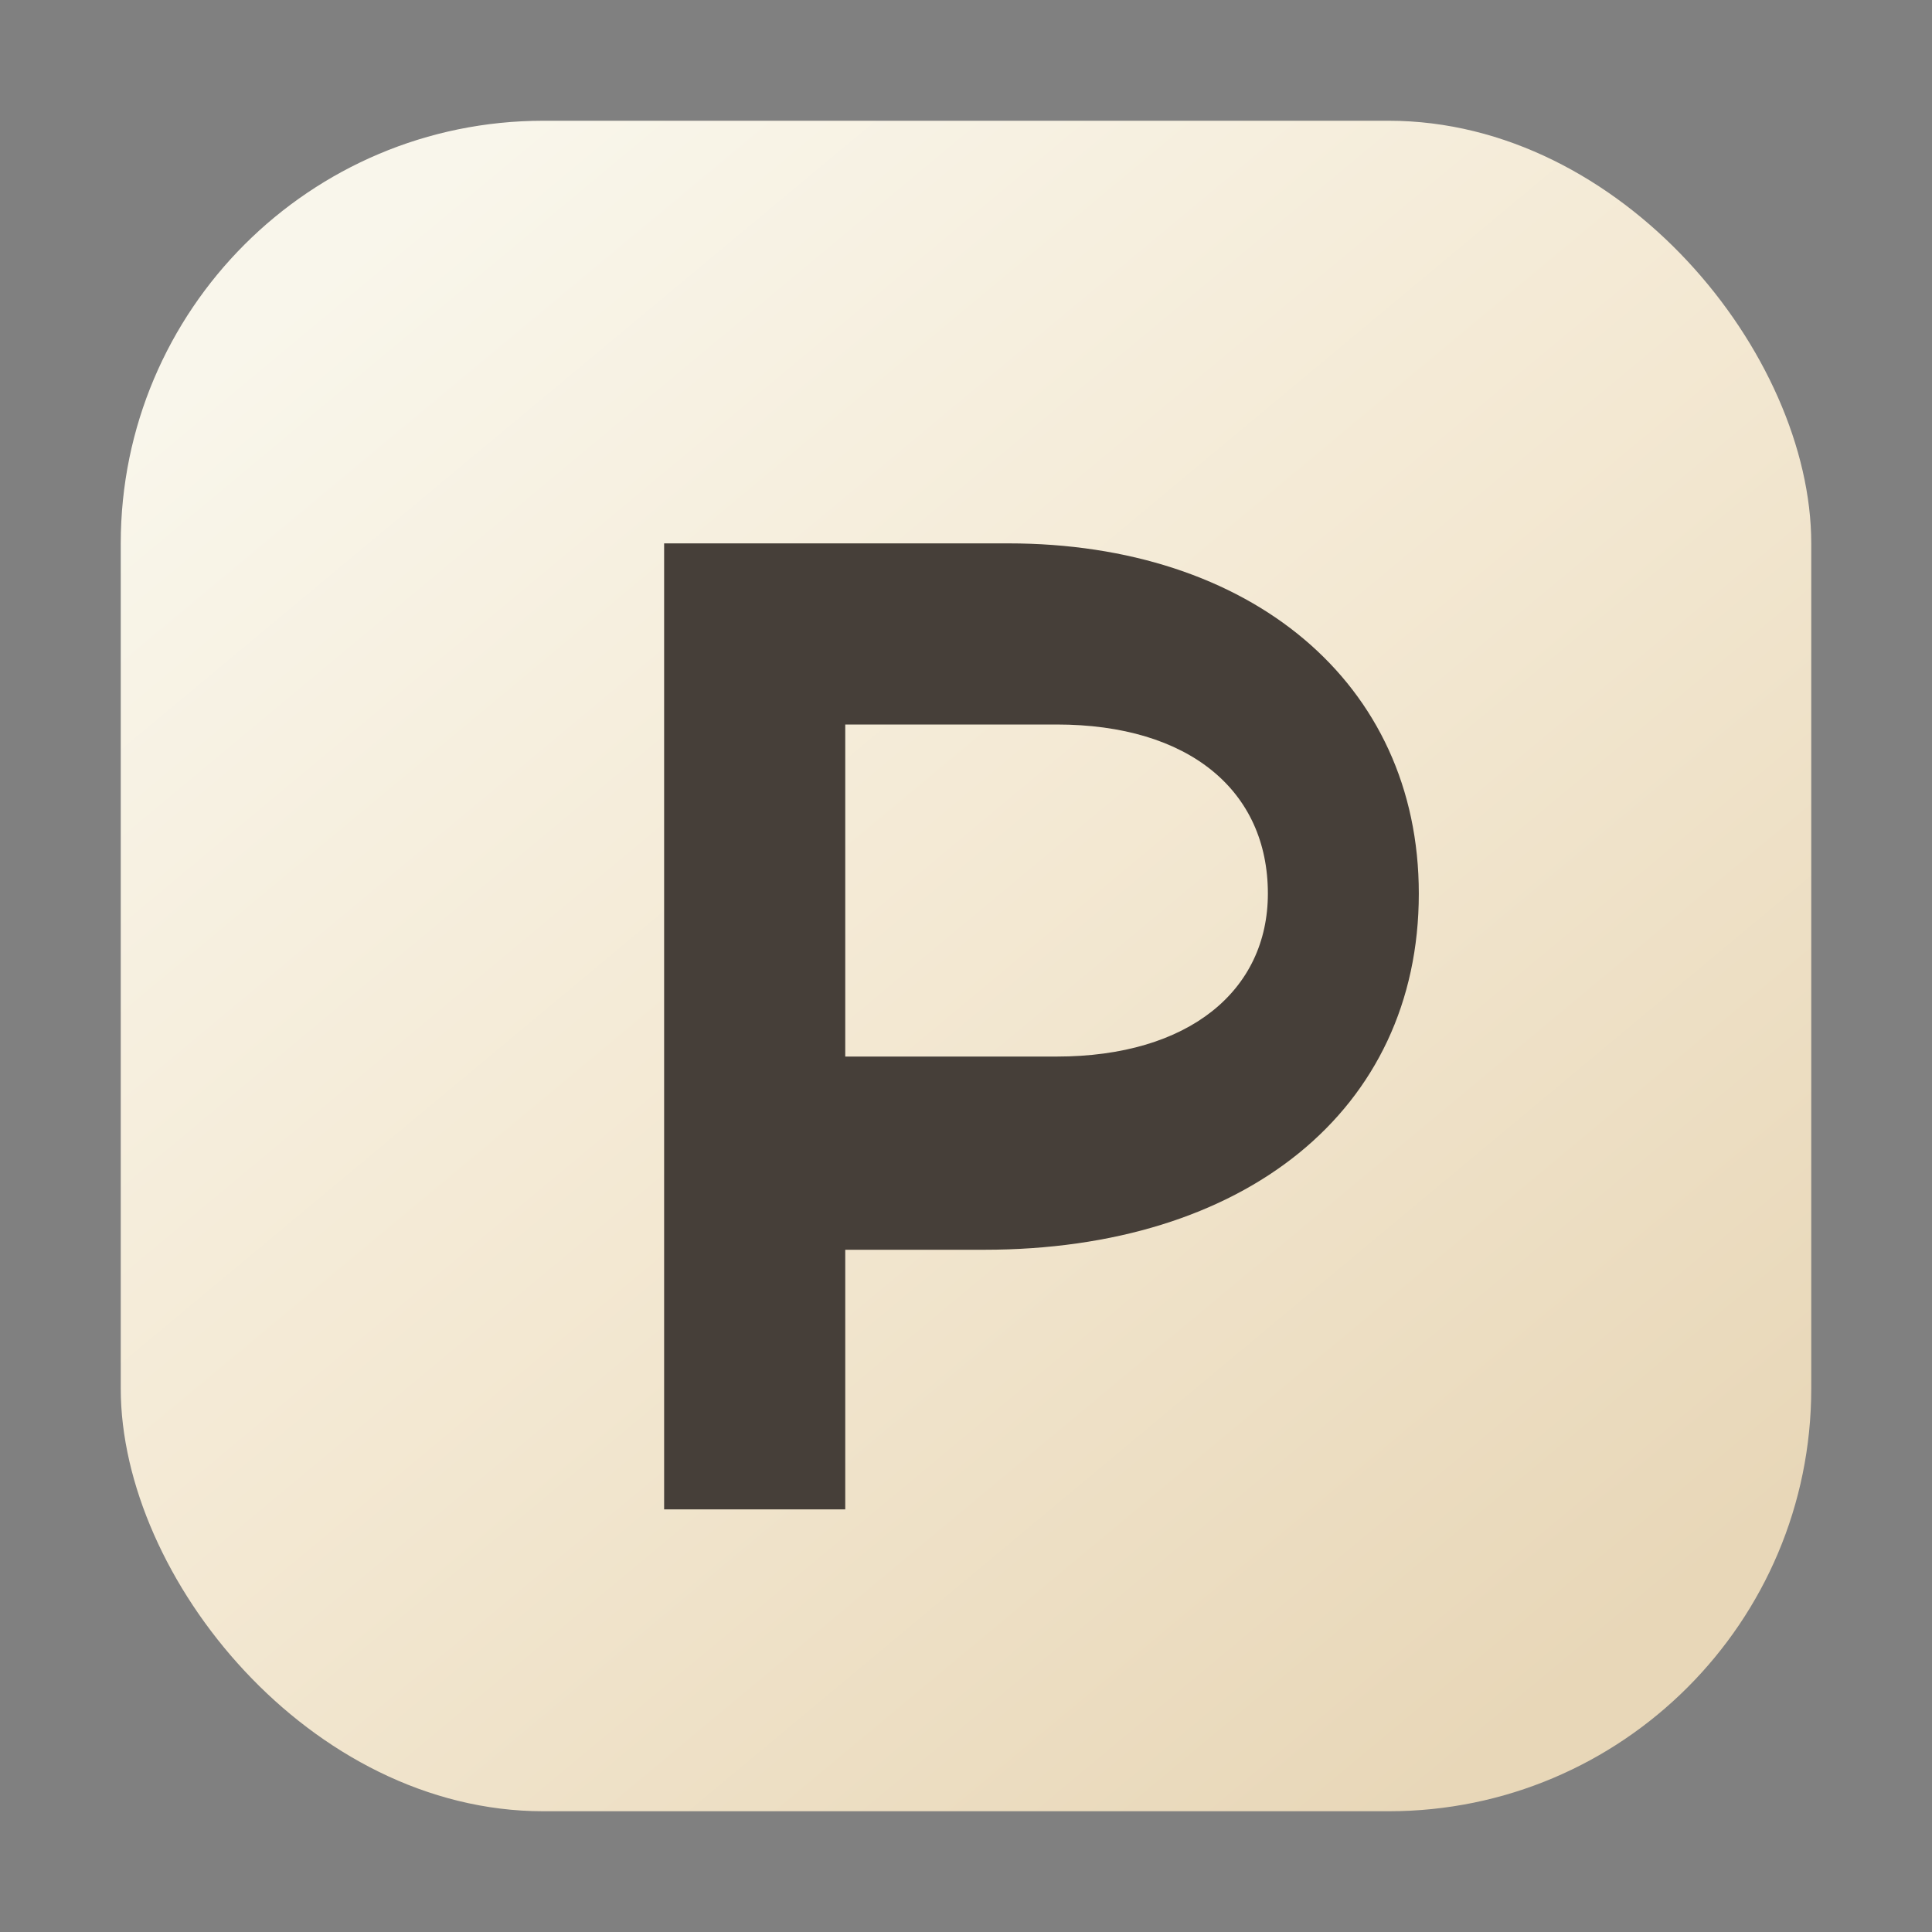 <svg xmlns="http://www.w3.org/2000/svg" viewBox="0 0 64 64">
  <rect x="0" y="0" width="64" height="64" fill="#808080" stroke="none"/>
  <defs>
    <linearGradient id="g" x1="12" y1="8" x2="52" y2="56" gradientUnits="userSpaceOnUse">
      <stop offset="0" stop-color="#f9f6eb" />
      <stop offset="0.5" stop-color="#f3e8d2" />
      <stop offset="1" stop-color="#e8d7b8" />
    </linearGradient>
  </defs>
  <rect x="4" y="4" width="56" height="56" rx="14" fill="url(#g)" />
  <path d="M22 18h11.4c8 0 13.6 4.6 13.6 11.6 0 7.2-5.8 11.8-14.4 11.8H28v8.6h-6V18Zm6 6v11h7c4.4 0 7-2.2 7-5.4 0-3.4-2.6-5.6-7-5.6H28Z" fill="#463f39" />
</svg>
